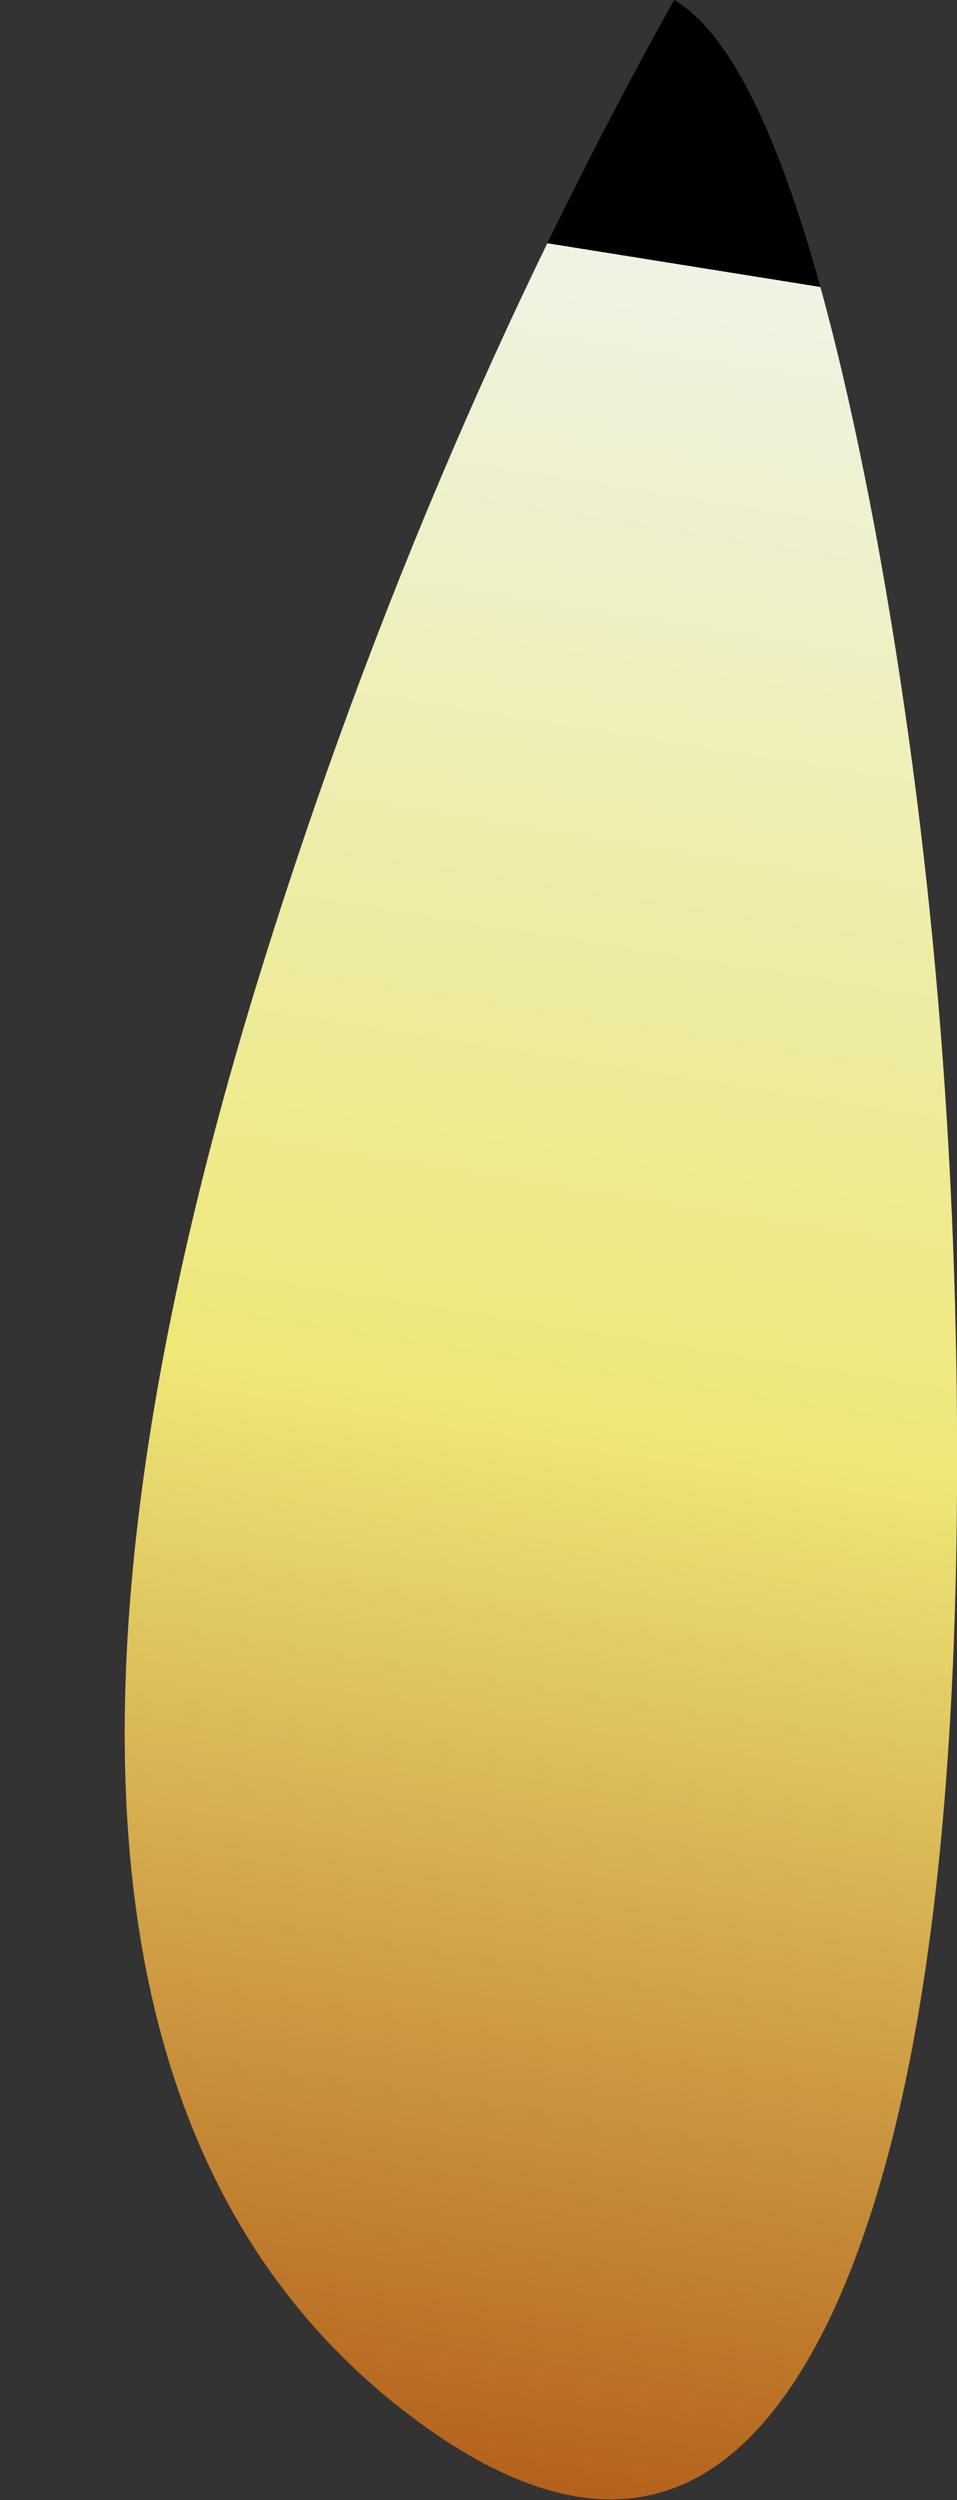 <?xml version="1.0" encoding="UTF-8" standalone="no"?>
<svg xmlns:xlink="http://www.w3.org/1999/xlink" height="41.5px" width="15.9px" xmlns="http://www.w3.org/2000/svg">
  <rect width="100%" height="100%" fill="#333333" stroke="none"/>
  <g transform="matrix(1.0, 0.0, 0.0, 1.0, 9.75, 41.4)">
    <path d="M-5.55 -24.85 Q-10.9 -7.15 -2.8 -1.2 1.7 2.1 4.1 -3.05 6.1 -7.4 6.15 -16.65 6.2 -24.95 4.8 -32.55 3.35 -40.3 1.45 -41.4 -2.85 -33.7 -5.55 -24.85" fill="url(#gradient0)" fill-rule="evenodd" stroke="none">
      <animate attributeName="d" dur="2s" repeatCount="indefinite" values="M-5.55 -24.85 Q-10.9 -7.15 -2.8 -1.2 1.7 2.1 4.1 -3.05 6.1 -7.4 6.15 -16.65 6.2 -24.95 4.8 -32.55 3.35 -40.3 1.45 -41.4 -2.85 -33.7 -5.55 -24.85;M-8.4 -21.05 Q-12.2 -7.7 -5.25 -2.8 1.7 2.1 3.25 -2.65 4.75 -7.4 4.45 -16.15 4.1 -24.4 3.75 -32.6 3.35 -40.3 4.4 -41.25 -4.7 -34.45 -8.4 -21.05"/>
    </path>
    <path d="M-5.55 -24.85 Q-2.85 -33.7 1.45 -41.4 3.35 -40.3 4.8 -32.55 6.2 -24.95 6.15 -16.65 6.1 -7.4 4.1 -3.05 1.7 2.1 -2.8 -1.2 -10.9 -7.15 -5.55 -24.85" fill="none" stroke="#000000" stroke-linecap="round" stroke-linejoin="round" stroke-opacity="0.0" stroke-width="1.0">
      <animate attributeName="stroke" dur="2s" repeatCount="indefinite" values="#000000;#000001"/>
      <animate attributeName="stroke-width" dur="2s" repeatCount="indefinite" values="0.0;0.0"/>
      <animate attributeName="fill-opacity" dur="2s" repeatCount="indefinite" values="0.0;0.0"/>
      <animate attributeName="d" dur="2s" repeatCount="indefinite" values="M-5.55 -24.85 Q-2.85 -33.7 1.45 -41.4 3.35 -40.3 4.8 -32.55 6.2 -24.95 6.15 -16.65 6.1 -7.4 4.1 -3.05 1.7 2.1 -2.8 -1.2 -10.9 -7.15 -5.55 -24.85;M-8.4 -21.05 Q-4.7 -34.45 4.4 -41.25 3.35 -40.3 3.75 -32.6 4.1 -24.4 4.45 -16.15 4.75 -7.4 3.25 -2.65 1.7 2.1 -5.25 -2.8 -12.2 -7.7 -8.4 -21.05"/>
    </path>
  </g>
  <defs>
    <linearGradient gradientTransform="matrix(-0.004, 0.024, -0.025, -0.004, -0.8, -17.2)" gradientUnits="userSpaceOnUse" id="gradient0" spreadMethod="pad" x1="-819.2" x2="819.2">
      <animateTransform additive="replace" attributeName="gradientTransform" dur="2s" from="1" repeatCount="indefinite" to="1" type="scale"/>
      <animateTransform additive="sum" attributeName="gradientTransform" dur="2s" from="-0.8 -17.2" repeatCount="indefinite" to="-0.8 -17.2" type="translate"/>
      <animateTransform additive="sum" attributeName="gradientTransform" dur="2s" from="98.835" repeatCount="indefinite" to="98.835" type="rotate"/>
      <animateTransform additive="sum" attributeName="gradientTransform" dur="2s" from="0.024 0.025" repeatCount="indefinite" to="0.024 0.025" type="scale"/>
      <animateTransform additive="sum" attributeName="gradientTransform" dur="2s" from="0.033" repeatCount="indefinite" to="0.033" type="skewX"/>
      <stop offset="0.0" stop-color="#eff3e4">
        <animate attributeName="offset" dur="2s" repeatCount="indefinite" values="0.0;0.0"/>
        <animate attributeName="stop-color" dur="2s" repeatCount="indefinite" values="#eff3e4;#eff3e5"/>
        <animate attributeName="stop-opacity" dur="2s" repeatCount="indefinite" values="1.0;1.0"/>
      </stop>
      <stop offset="0.482" stop-color="#eee877">
        <animate attributeName="offset" dur="2s" repeatCount="indefinite" values="0.482;0.482"/>
        <animate attributeName="stop-color" dur="2s" repeatCount="indefinite" values="#eee877;#eee878"/>
        <animate attributeName="stop-opacity" dur="2s" repeatCount="indefinite" values="1.0;1.0"/>
      </stop>
      <stop offset="0.937" stop-color="#b35e19">
        <animate attributeName="offset" dur="2s" repeatCount="indefinite" values="0.937;0.937"/>
        <animate attributeName="stop-color" dur="2s" repeatCount="indefinite" values="#b35e19;#b35e1a"/>
        <animate attributeName="stop-opacity" dur="2s" repeatCount="indefinite" values="1.0;1.0"/>
      </stop>
    </linearGradient>
  </defs>
</svg>
